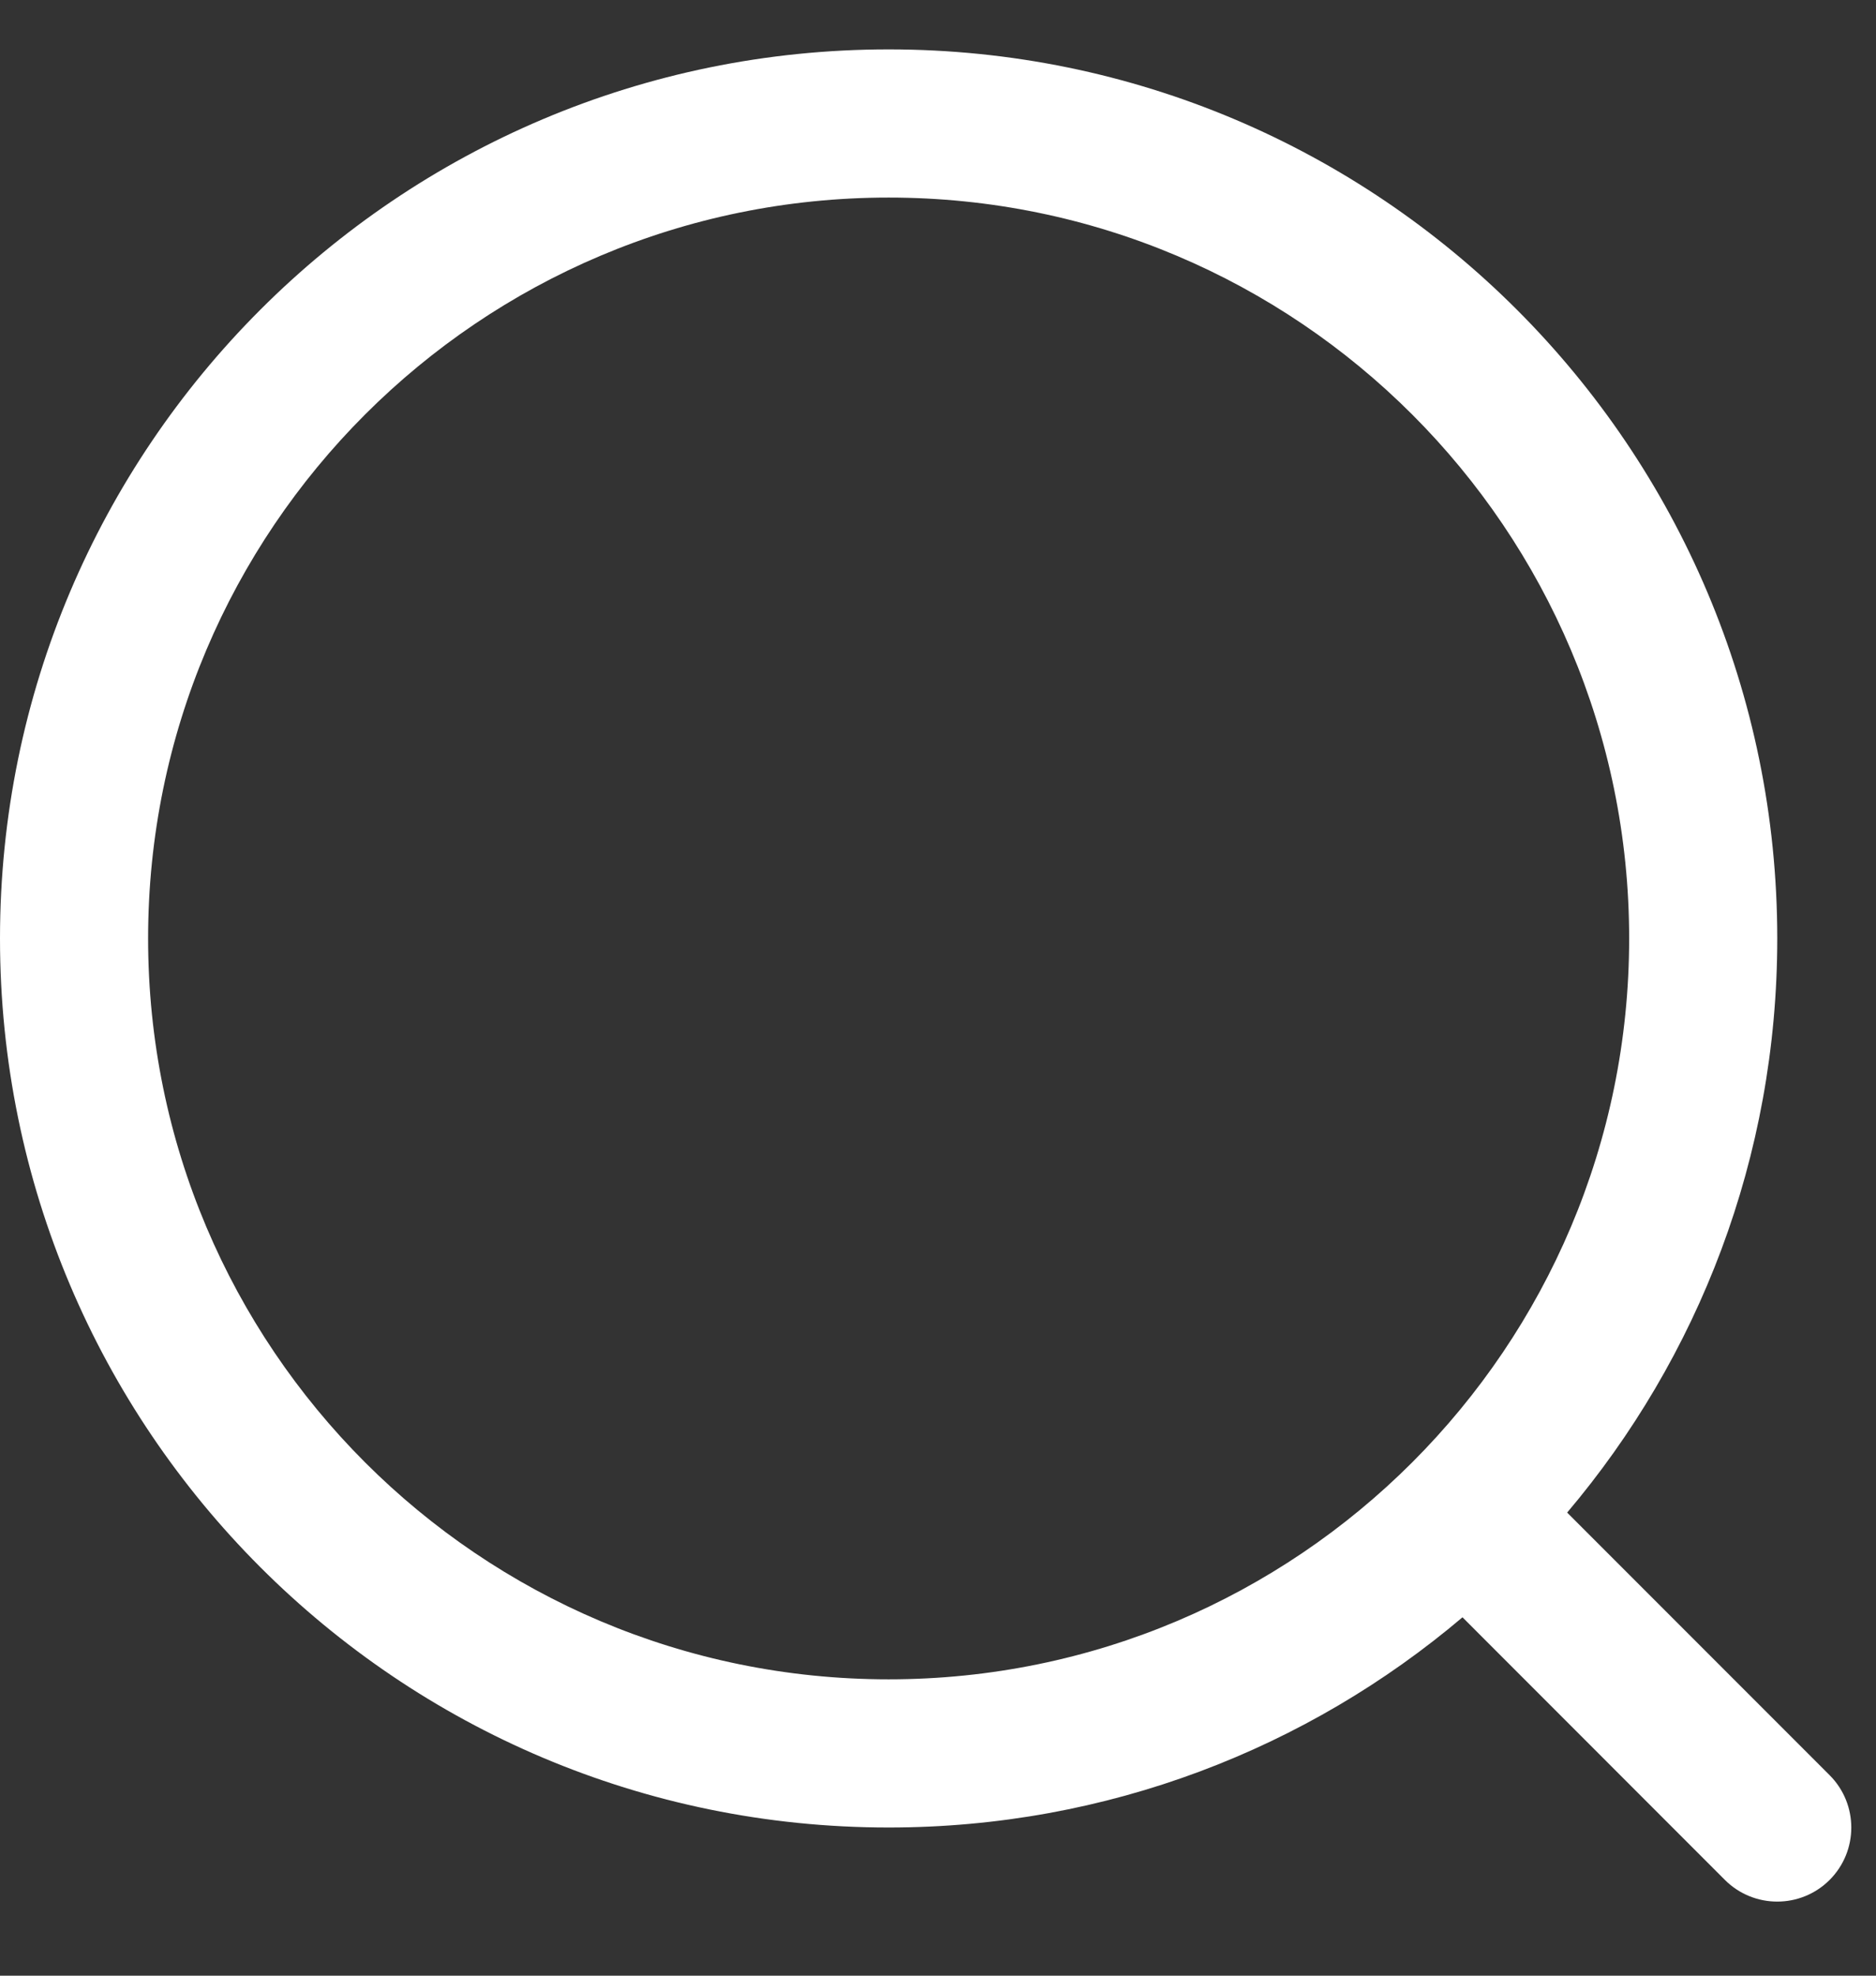 <svg width="19" height="20" viewBox="0 0 19 20" fill="none" xmlns="http://www.w3.org/2000/svg">
<rect x="0" y="0" width="19" height="20" fill="#333333" stroke="none"/>
<path fill-rule="evenodd" clip-rule="evenodd" d="M15.872 15.312C17.2 13.744 18 11.716 18 9.5C18 4.53 13.971 0.5 9 0.5C4.029 0.5 0 4.53 0 9.5C0 14.471 4.029 18.5 9 18.5C11.215 18.5 13.244 17.7 14.812 16.372L17.47 19.031C17.763 19.323 18.237 19.323 18.53 19.031C18.823 18.738 18.823 18.263 18.53 17.97L15.872 15.312ZM16.5 9.5C16.5 13.642 13.142 17 9 17C4.858 17 1.5 13.642 1.5 9.5C1.5 5.358 4.858 2 9 2C13.142 2 16.5 5.358 16.5 9.5Z" fill="white"/>
</svg>
